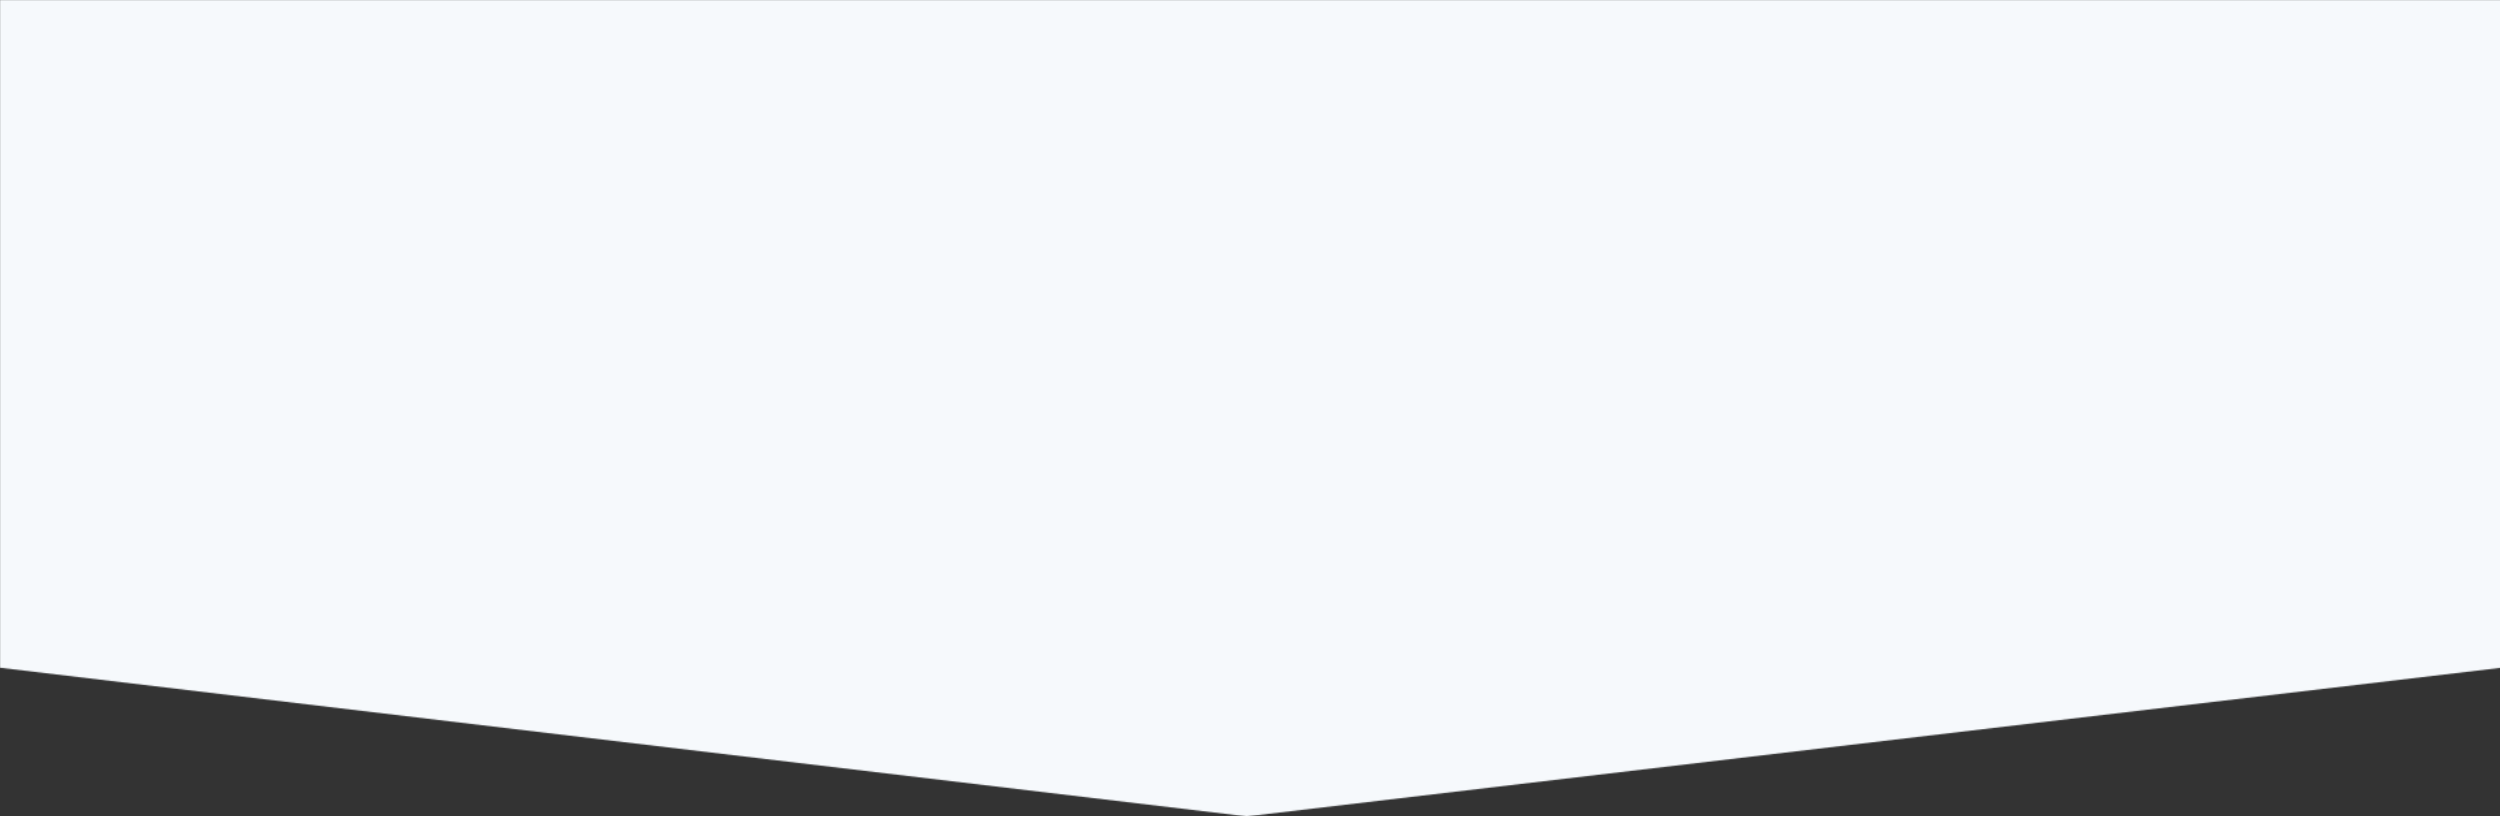 <svg width="1920" height="627" viewBox="0 0 1920 627" fill="none" xmlns="http://www.w3.org/2000/svg">
<rect x="0" y="0" width="1920" height="627" fill="#333333" stroke="none"/>
<mask id="mask0" mask-type="alpha" maskUnits="userSpaceOnUse" x="0" y="-1" width="1921" height="628">
<path d="M1921 -0H0V512.823L957.5 627L1921 512.823V-0Z" fill="#C4C4C4"/>
</mask>
<g mask="url(#mask0)">
<rect y="-0" width="1920" height="805" fill="#F6F9FC"/>
</g>
</svg>
